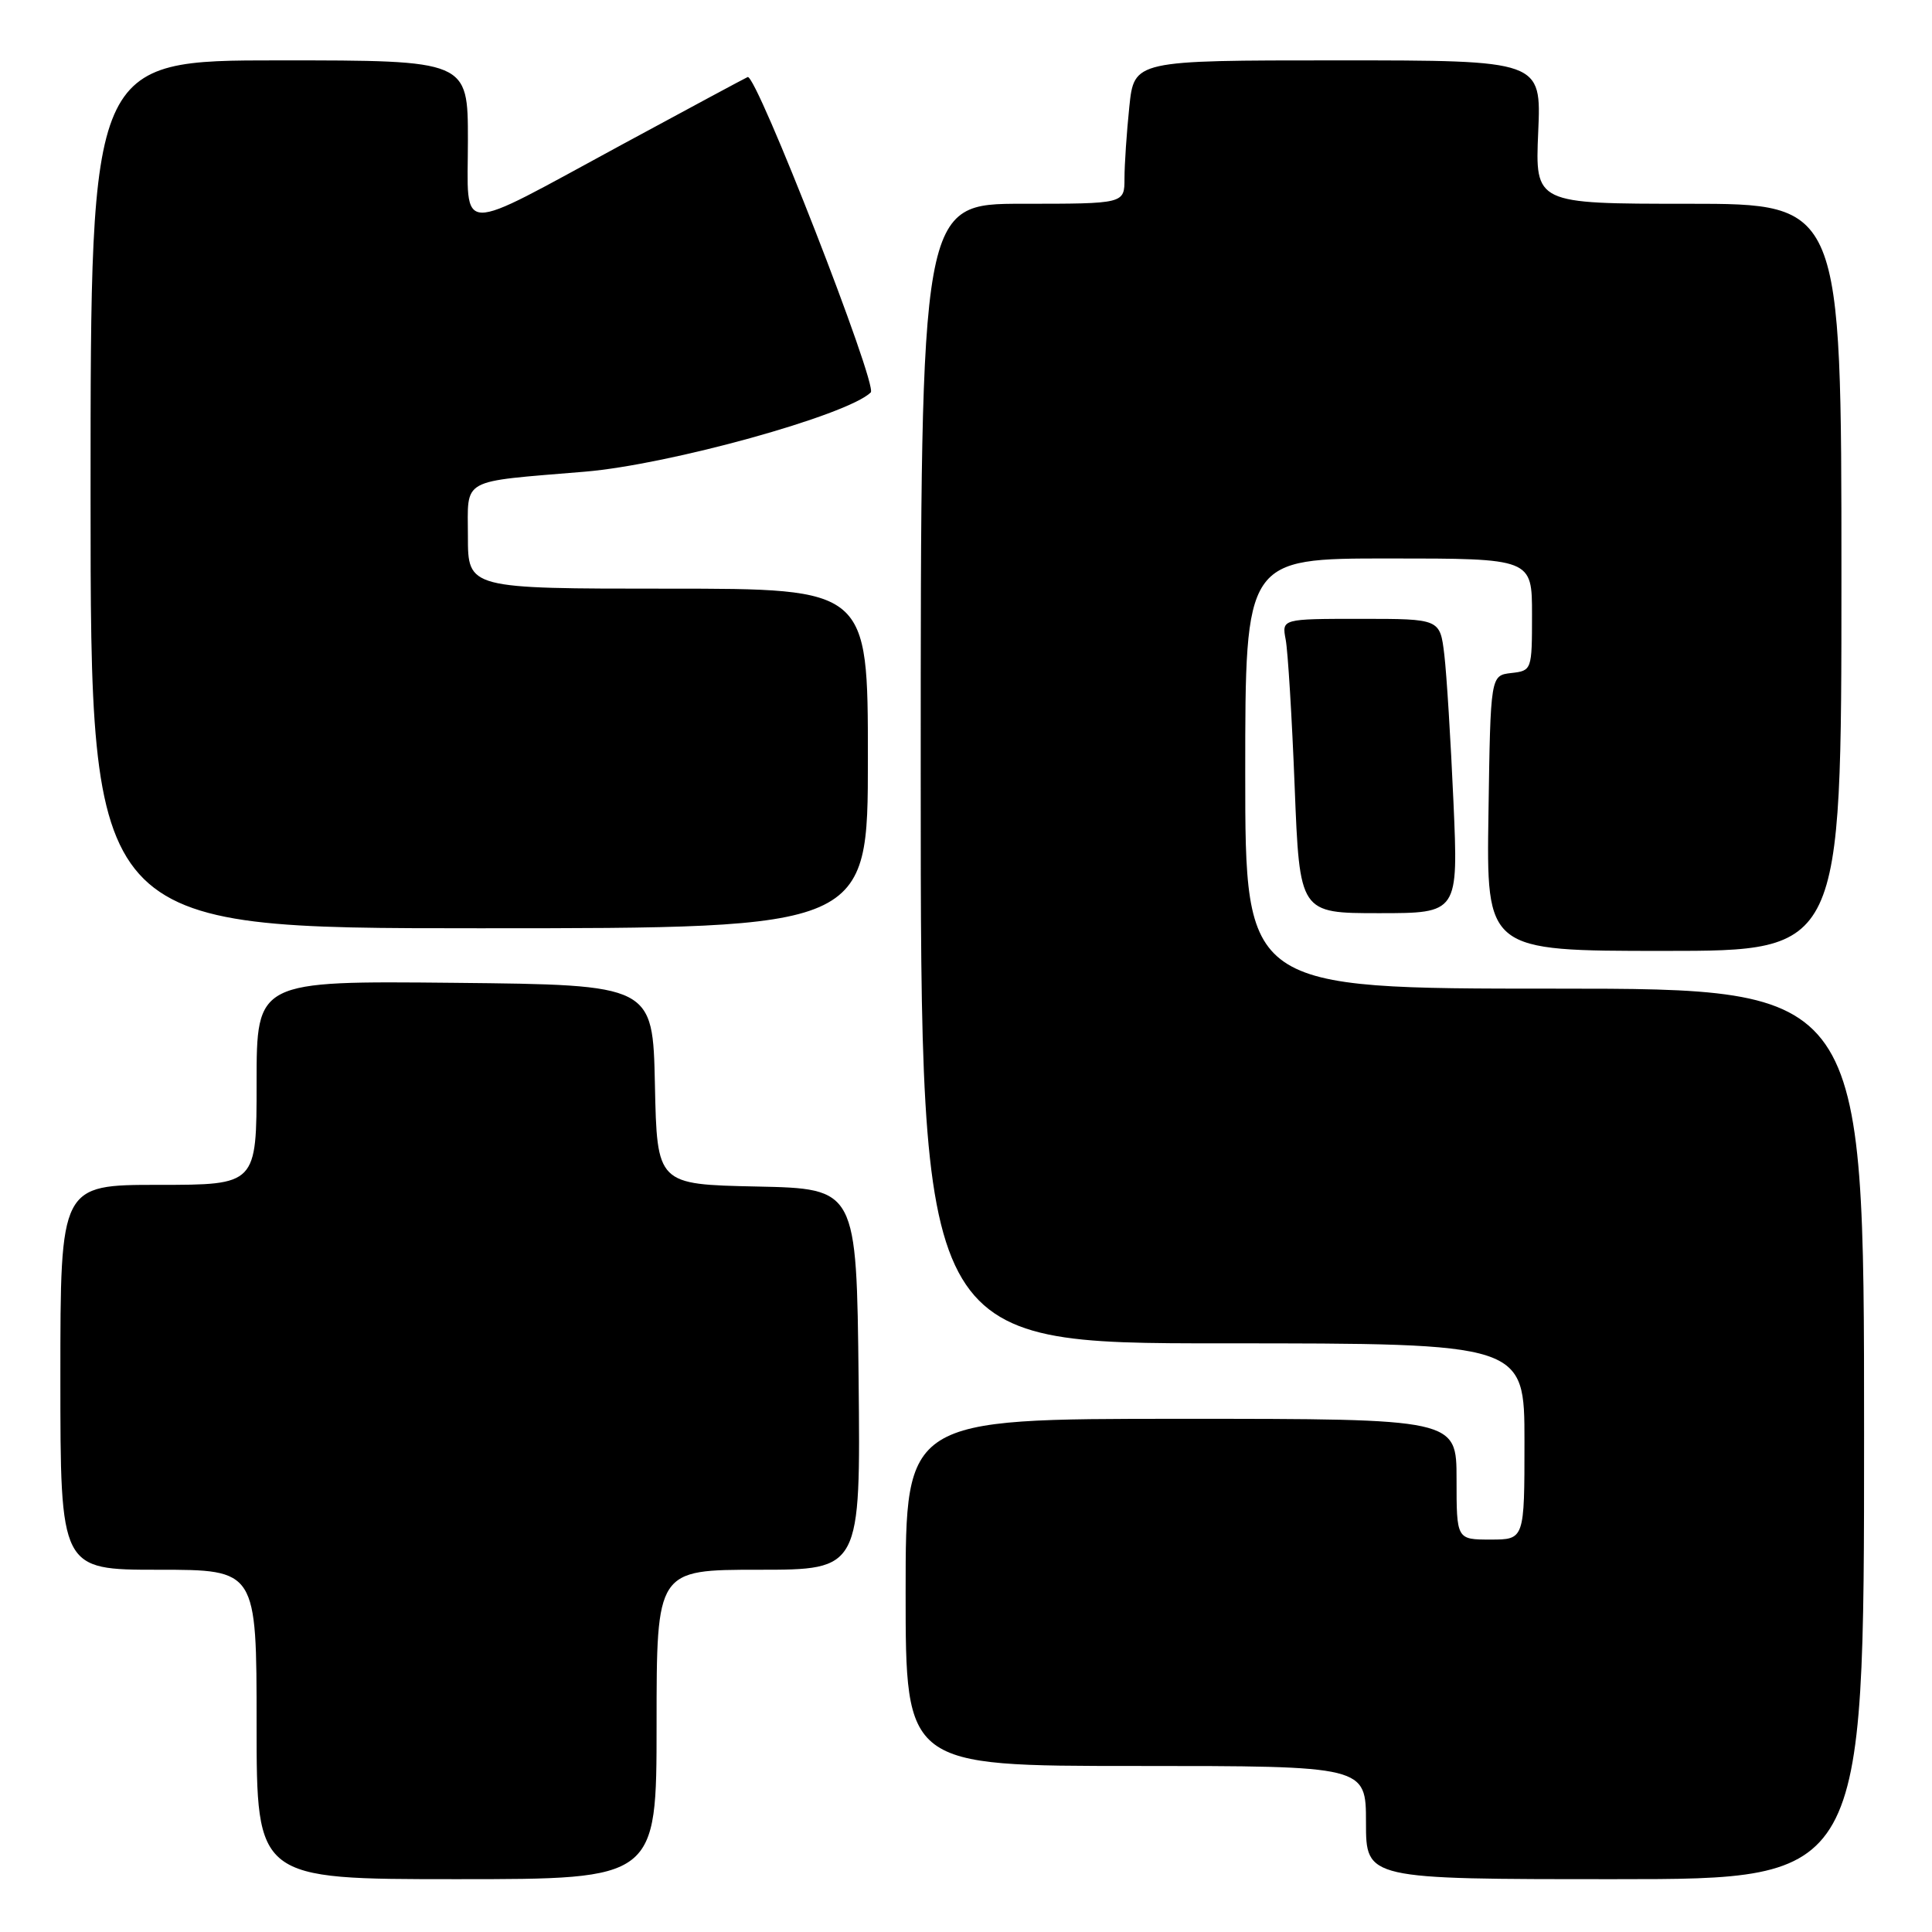 <?xml version="1.0" encoding="UTF-8" standalone="no"?>
<!DOCTYPE svg PUBLIC "-//W3C//DTD SVG 1.1//EN" "http://www.w3.org/Graphics/SVG/1.1/DTD/svg11.dtd" >
<svg xmlns="http://www.w3.org/2000/svg" xmlns:xlink="http://www.w3.org/1999/xlink" version="1.1" viewBox="0 0 256 256">
 <g >
 <path fill="currentColor"
d=" M 87.00 228.50 C 87.00 208.00 87.00 208.00 100.52 208.00 C 114.03 208.00 114.03 208.00 113.77 182.75 C 113.50 157.50 113.50 157.50 100.28 157.22 C 87.06 156.94 87.06 156.94 86.78 143.72 C 86.50 130.50 86.50 130.50 60.25 130.23 C 34.00 129.97 34.00 129.97 34.00 143.48 C 34.00 157.00 34.00 157.00 21.00 157.00 C 8.00 157.00 8.00 157.00 8.00 182.50 C 8.00 208.00 8.00 208.00 21.00 208.00 C 34.00 208.00 34.00 208.00 34.00 228.50 C 34.00 249.00 34.00 249.00 60.50 249.00 C 87.00 249.00 87.00 249.00 87.00 228.50 Z  M 247.00 190.00 C 247.00 131.00 247.00 131.00 206.00 131.00 C 165.00 131.00 165.00 131.00 165.00 102.50 C 165.00 74.00 165.00 74.00 184.00 74.00 C 203.00 74.00 203.00 74.00 203.00 81.43 C 203.00 88.80 202.97 88.87 200.25 89.18 C 197.50 89.50 197.50 89.50 197.23 107.75 C 196.95 126.00 196.95 126.00 220.48 126.00 C 244.00 126.00 244.00 126.00 244.00 76.50 C 244.00 27.00 244.00 27.00 223.70 27.00 C 203.41 27.00 203.41 27.00 203.82 17.50 C 204.24 8.00 204.24 8.00 177.26 8.00 C 150.28 8.00 150.28 8.00 149.64 14.15 C 149.29 17.53 149.00 21.80 149.00 23.65 C 149.00 27.00 149.00 27.00 135.50 27.00 C 122.00 27.00 122.00 27.00 122.00 102.50 C 122.00 178.00 122.00 178.00 162.00 178.00 C 202.00 178.00 202.00 178.00 202.00 191.00 C 202.00 204.00 202.00 204.00 197.50 204.00 C 193.00 204.00 193.00 204.00 193.00 196.00 C 193.00 188.00 193.00 188.00 156.50 188.00 C 120.00 188.00 120.00 188.00 120.00 211.00 C 120.00 234.00 120.00 234.00 150.50 234.00 C 181.00 234.00 181.00 234.00 181.00 241.50 C 181.00 249.00 181.00 249.00 214.00 249.00 C 247.00 249.00 247.00 249.00 247.00 190.00 Z  M 115.00 100.50 C 115.00 78.00 115.00 78.00 88.50 78.00 C 62.00 78.00 62.00 78.00 62.00 71.06 C 62.00 63.23 60.79 63.90 77.50 62.50 C 88.68 61.57 112.28 55.03 115.38 52.00 C 116.34 51.06 100.21 9.72 99.07 10.21 C 98.70 10.37 91.22 14.39 82.45 19.14 C 60.09 31.25 62.00 31.31 62.00 18.57 C 62.00 8.00 62.00 8.00 37.00 8.00 C 12.00 8.00 12.00 8.00 12.00 65.50 C 12.00 123.00 12.00 123.00 63.50 123.00 C 115.00 123.00 115.00 123.00 115.00 100.50 Z  M 192.59 106.25 C 192.23 98.14 191.69 89.36 191.38 86.75 C 190.81 82.00 190.81 82.00 180.33 82.00 C 169.84 82.00 169.84 82.00 170.36 84.75 C 170.65 86.26 171.19 95.04 171.55 104.25 C 172.21 121.00 172.21 121.00 182.73 121.00 C 193.24 121.00 193.24 121.00 192.59 106.25 Z "/>
</g>
</svg>